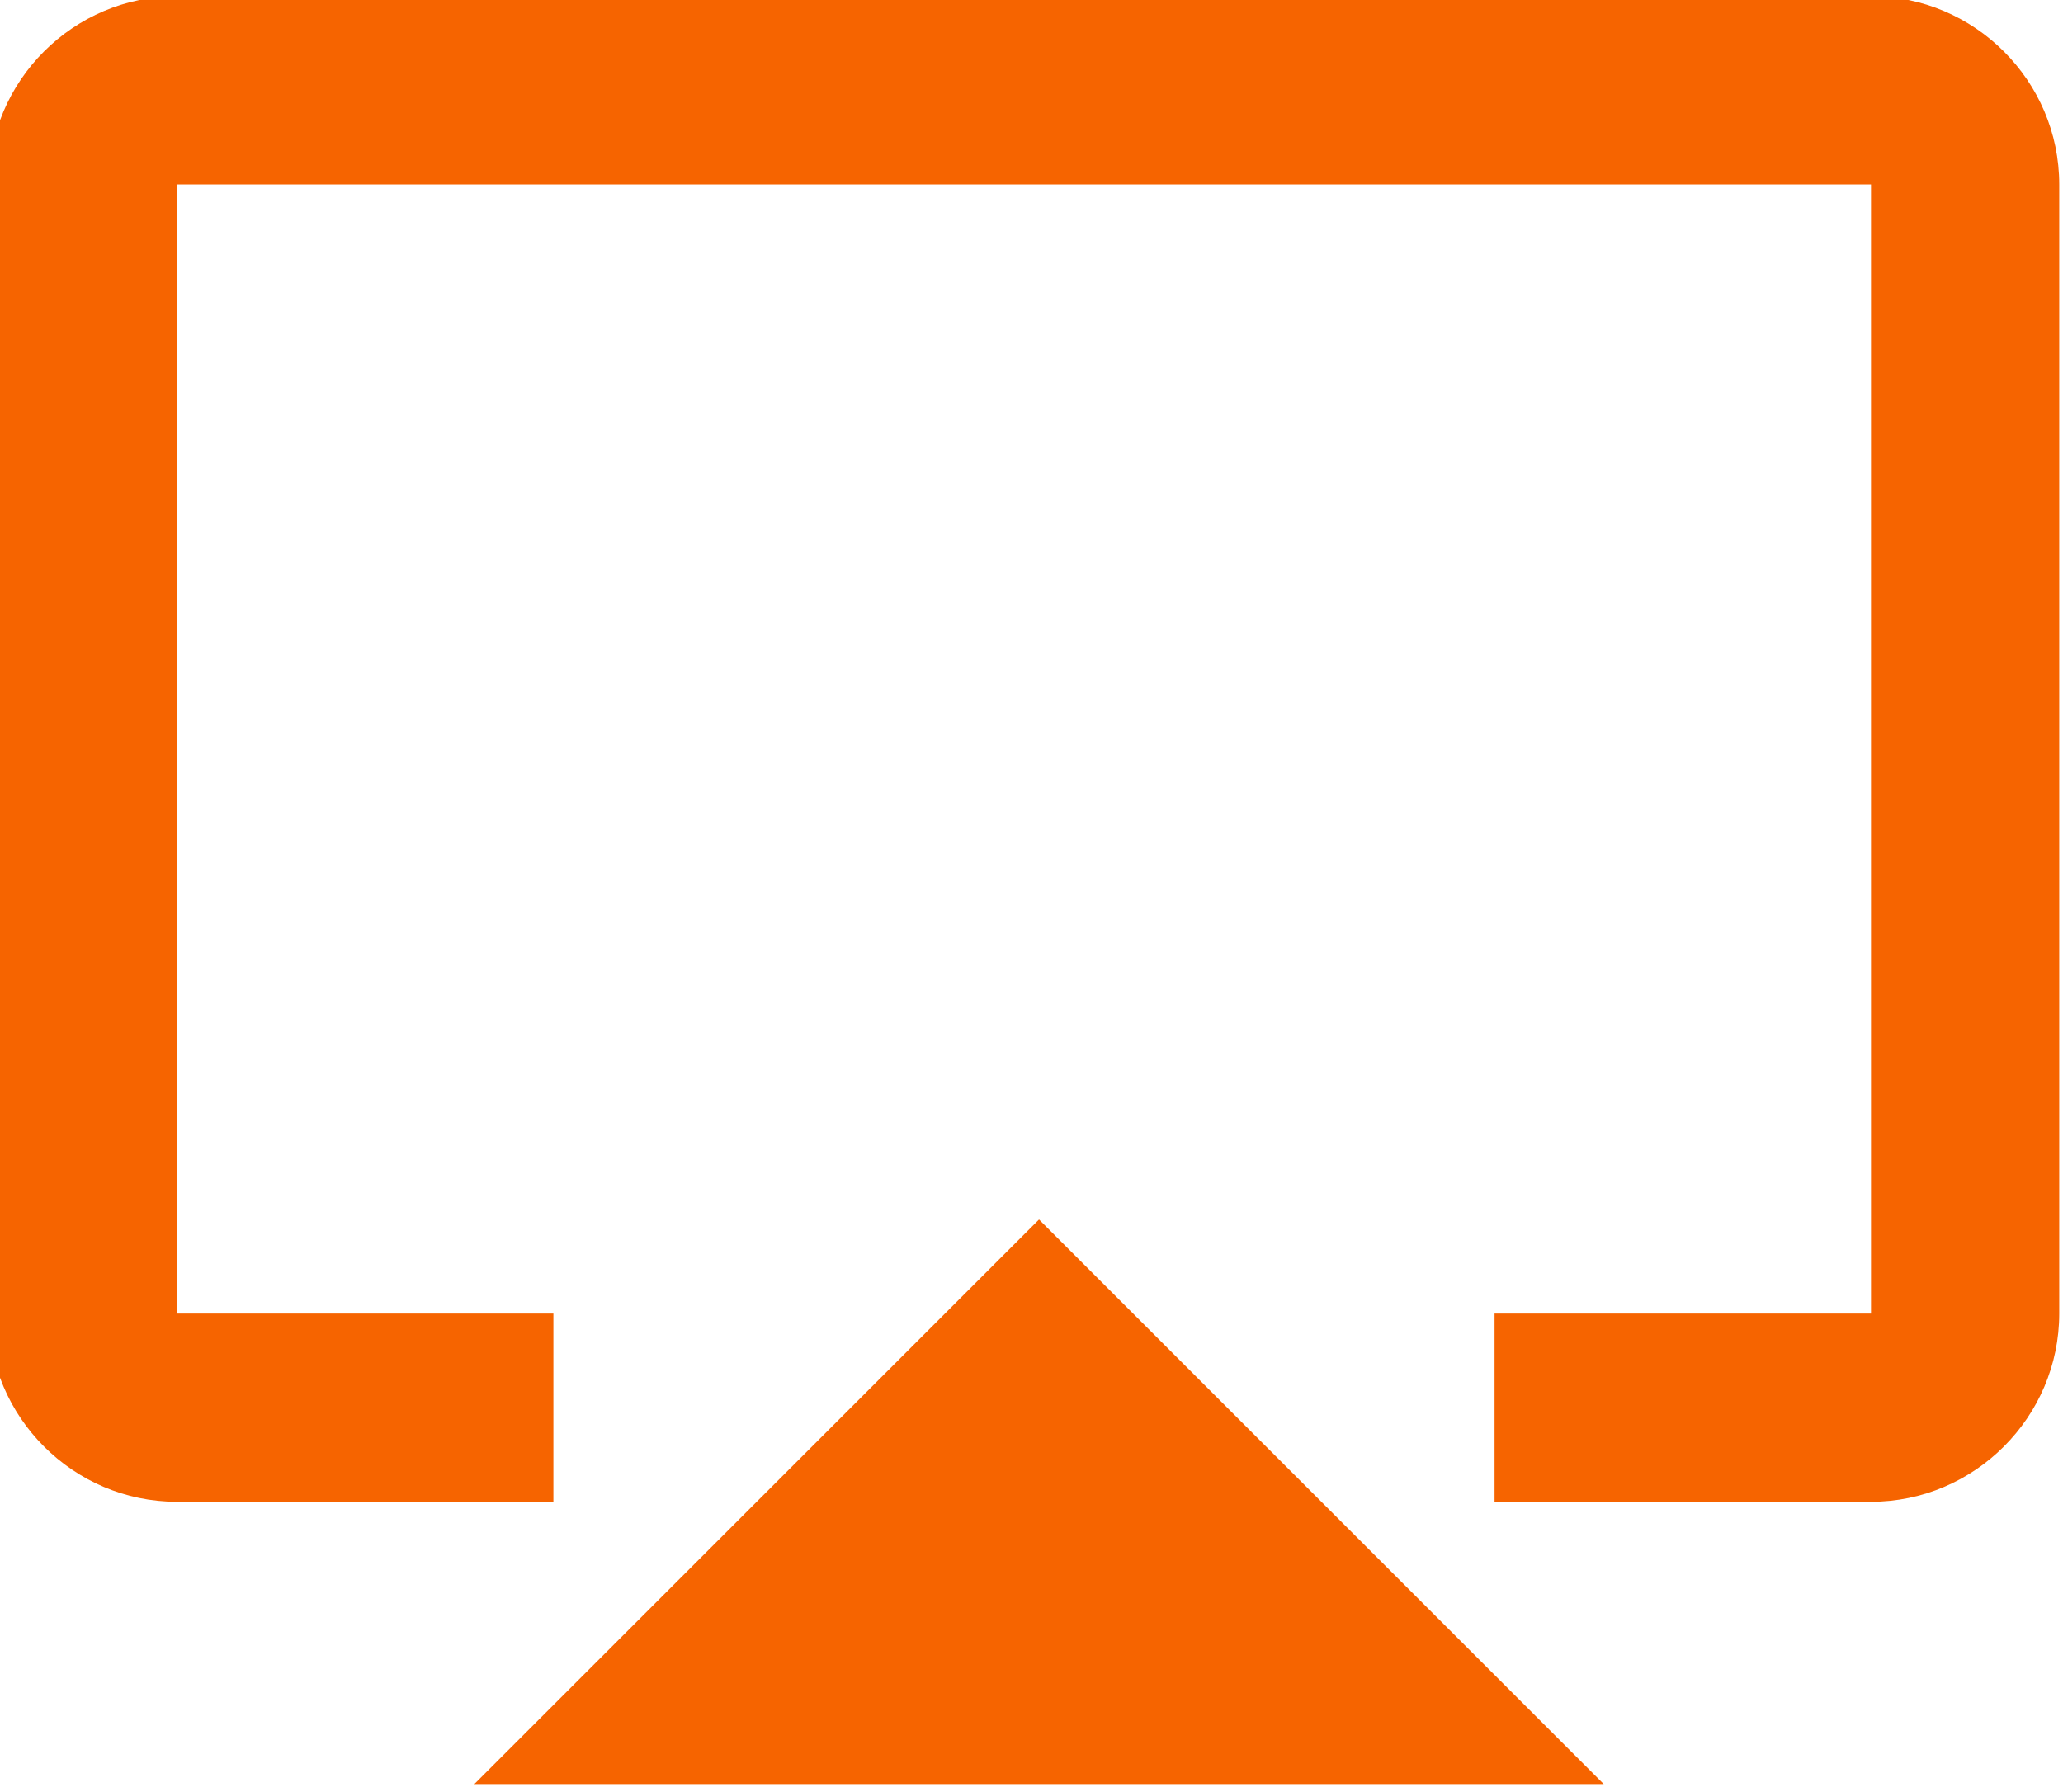<svg width="137" height="119" viewBox="0 0 137 119" fill="none" xmlns="http://www.w3.org/2000/svg" xmlns:xlink="http://www.w3.org/1999/xlink">
	<desc>
			Created with Pixso.
	</desc>
	<defs>
		<clipPath id="clip114_2">
			<rect id="фрейм 16" width="137.5" height="118.75" transform="translate(-0.75 -0.25)" fill="white" fill-opacity="0"/>
		</clipPath>
	</defs>
	<g clip-path="url(#clip114_2)">
		<path id="矢量 23" d="M31.5 118.5L106.5 118.5L69 81L31.5 118.5Z" fill="#F66400" fill-opacity="1" fill-rule="evenodd"/>
		<path id="矢量 24" d="M124.25 -0.25L11.75 -0.25C4.87 -0.25 -0.75 5.37 -0.75 12.25L-0.75 87.25C-0.75 94.12 4.87 99.75 11.75 99.75L36.75 99.75L36.75 87.25L11.75 87.25L11.75 12.25L124.25 12.25L124.25 87.25L99.25 87.25L99.25 99.75L124.25 99.75C131.12 99.75 136.75 94.12 136.75 87.25L136.75 12.25C136.75 5.37 131.12 -0.25 124.25 -0.25Z" fill="#F66400" fill-opacity="1" fill-rule="evenodd"/>
	</g>
</svg>
